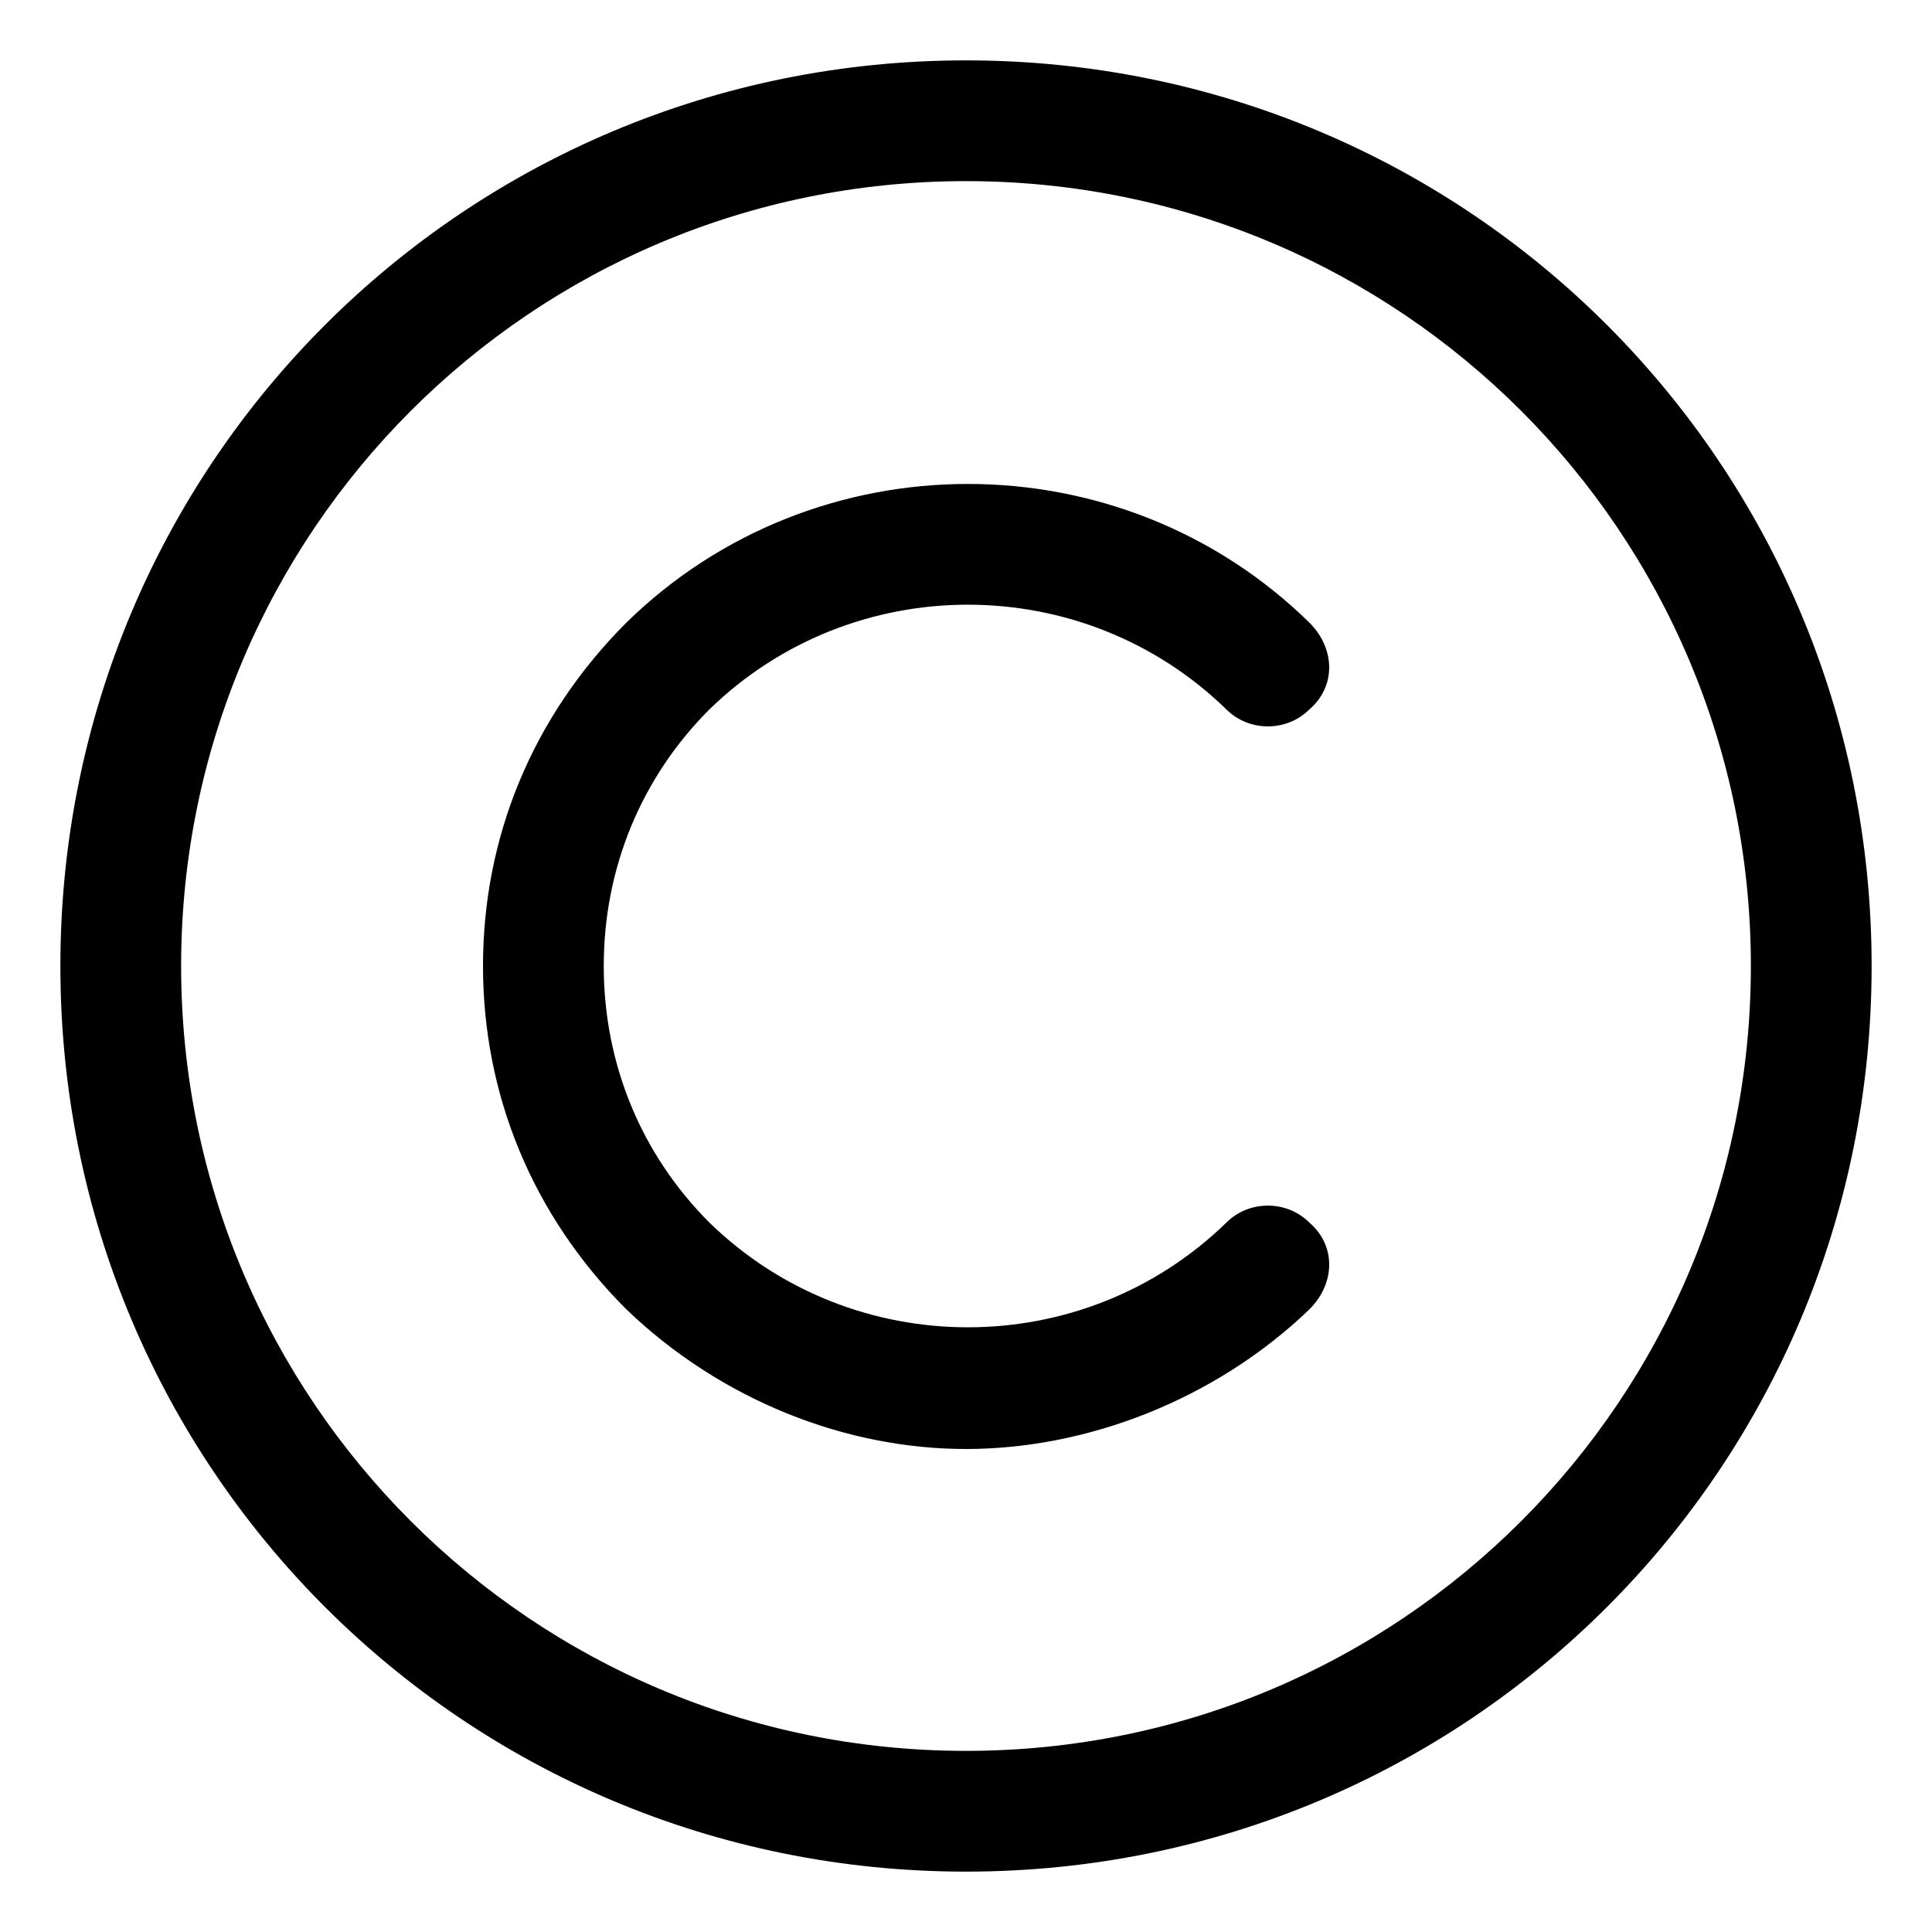 <svg xmlns="http://www.w3.org/2000/svg" viewBox="0 0 512 512"><!-- Font Awesome Pro 6.0.0-alpha1 by @fontawesome - https://fontawesome.com License - https://fontawesome.com/license (Commercial License) --><path d="M325 188C331 194 341 194 347 188C354 182 354 172 347 165C297 116 216 116 166 165C141 190 128 222 128 256S141 322 166 347C191 371 224 384 256 384S322 371 347 347C354 340 354 330 347 324C341 318 331 318 325 324C287 361 226 361 188 324C170 306 160 282 160 256S170 206 188 188C226 151 287 151 325 188ZM256 16C123 16 16 123 16 256S123 496 256 496S496 389 496 256S389 16 256 16ZM256 464C141 464 48 371 48 256S141 48 256 48S464 141 464 256S371 464 256 464Z"/></svg>